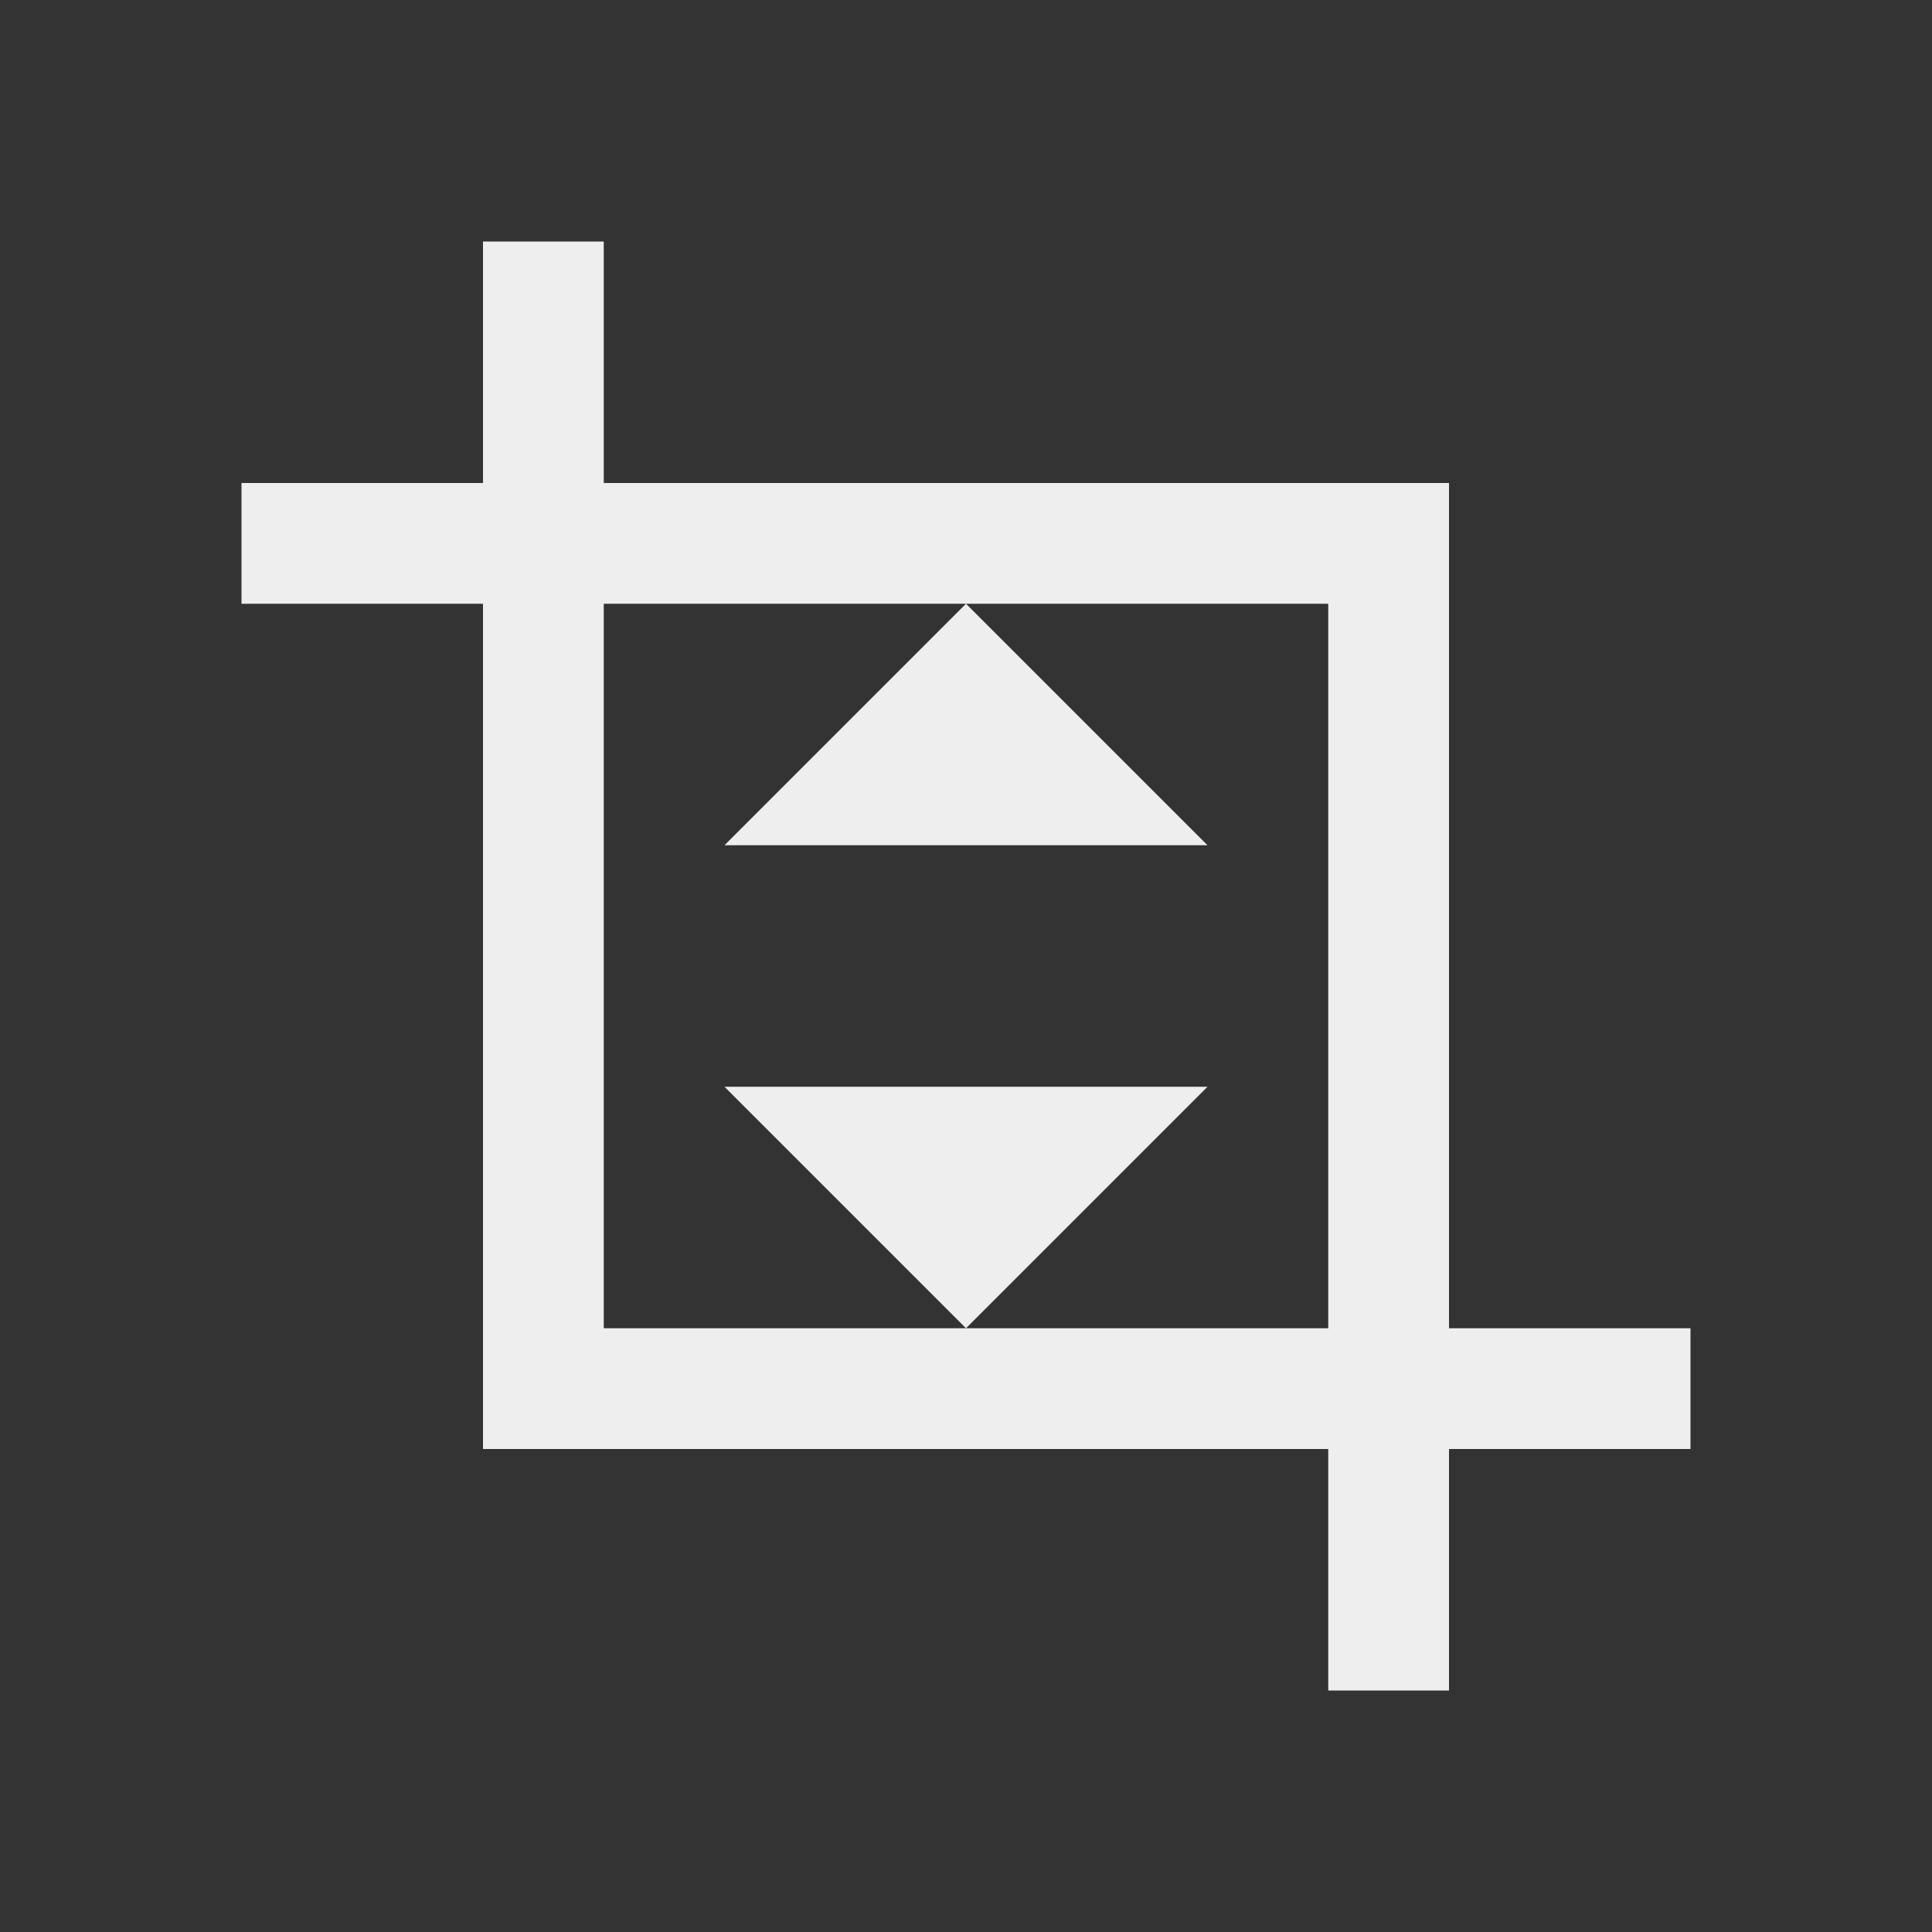 
<svg xmlns="http://www.w3.org/2000/svg" xmlns:xlink="http://www.w3.org/1999/xlink" width="22px" height="22px" viewBox="0 0 22 22" version="1.1">
<rect x="0" y="0" width="22" height="22" fill="#333333" stroke="none"/>
<g id="surface1">
<defs>
  <style id="current-color-scheme" type="text/css">
   .ColorScheme-Text { color:#eeeeee; } .ColorScheme-Highlight { color:#424242; }
  </style>
 </defs>
<path style="fill:currentColor" class="ColorScheme-Text" d="M 5.5 2.75 L 5.5 5.5 L 2.75 5.5 L 2.75 6.875 L 5.5 6.875 L 5.5 16.5 L 15.125 16.5 L 15.125 19.25 L 16.5 19.25 L 16.5 16.5 L 19.25 16.5 L 19.25 15.125 L 16.5 15.125 L 16.5 5.5 L 6.875 5.5 L 6.875 2.75 Z M 6.875 6.875 L 15.125 6.875 L 15.125 15.125 L 6.875 15.125 Z M 11 15.125 L 13.75 12.375 L 8.25 12.375 Z M 11 6.875 L 8.25 9.625 L 13.75 9.625 Z M 11 6.875 "/>
</g>
</svg>

